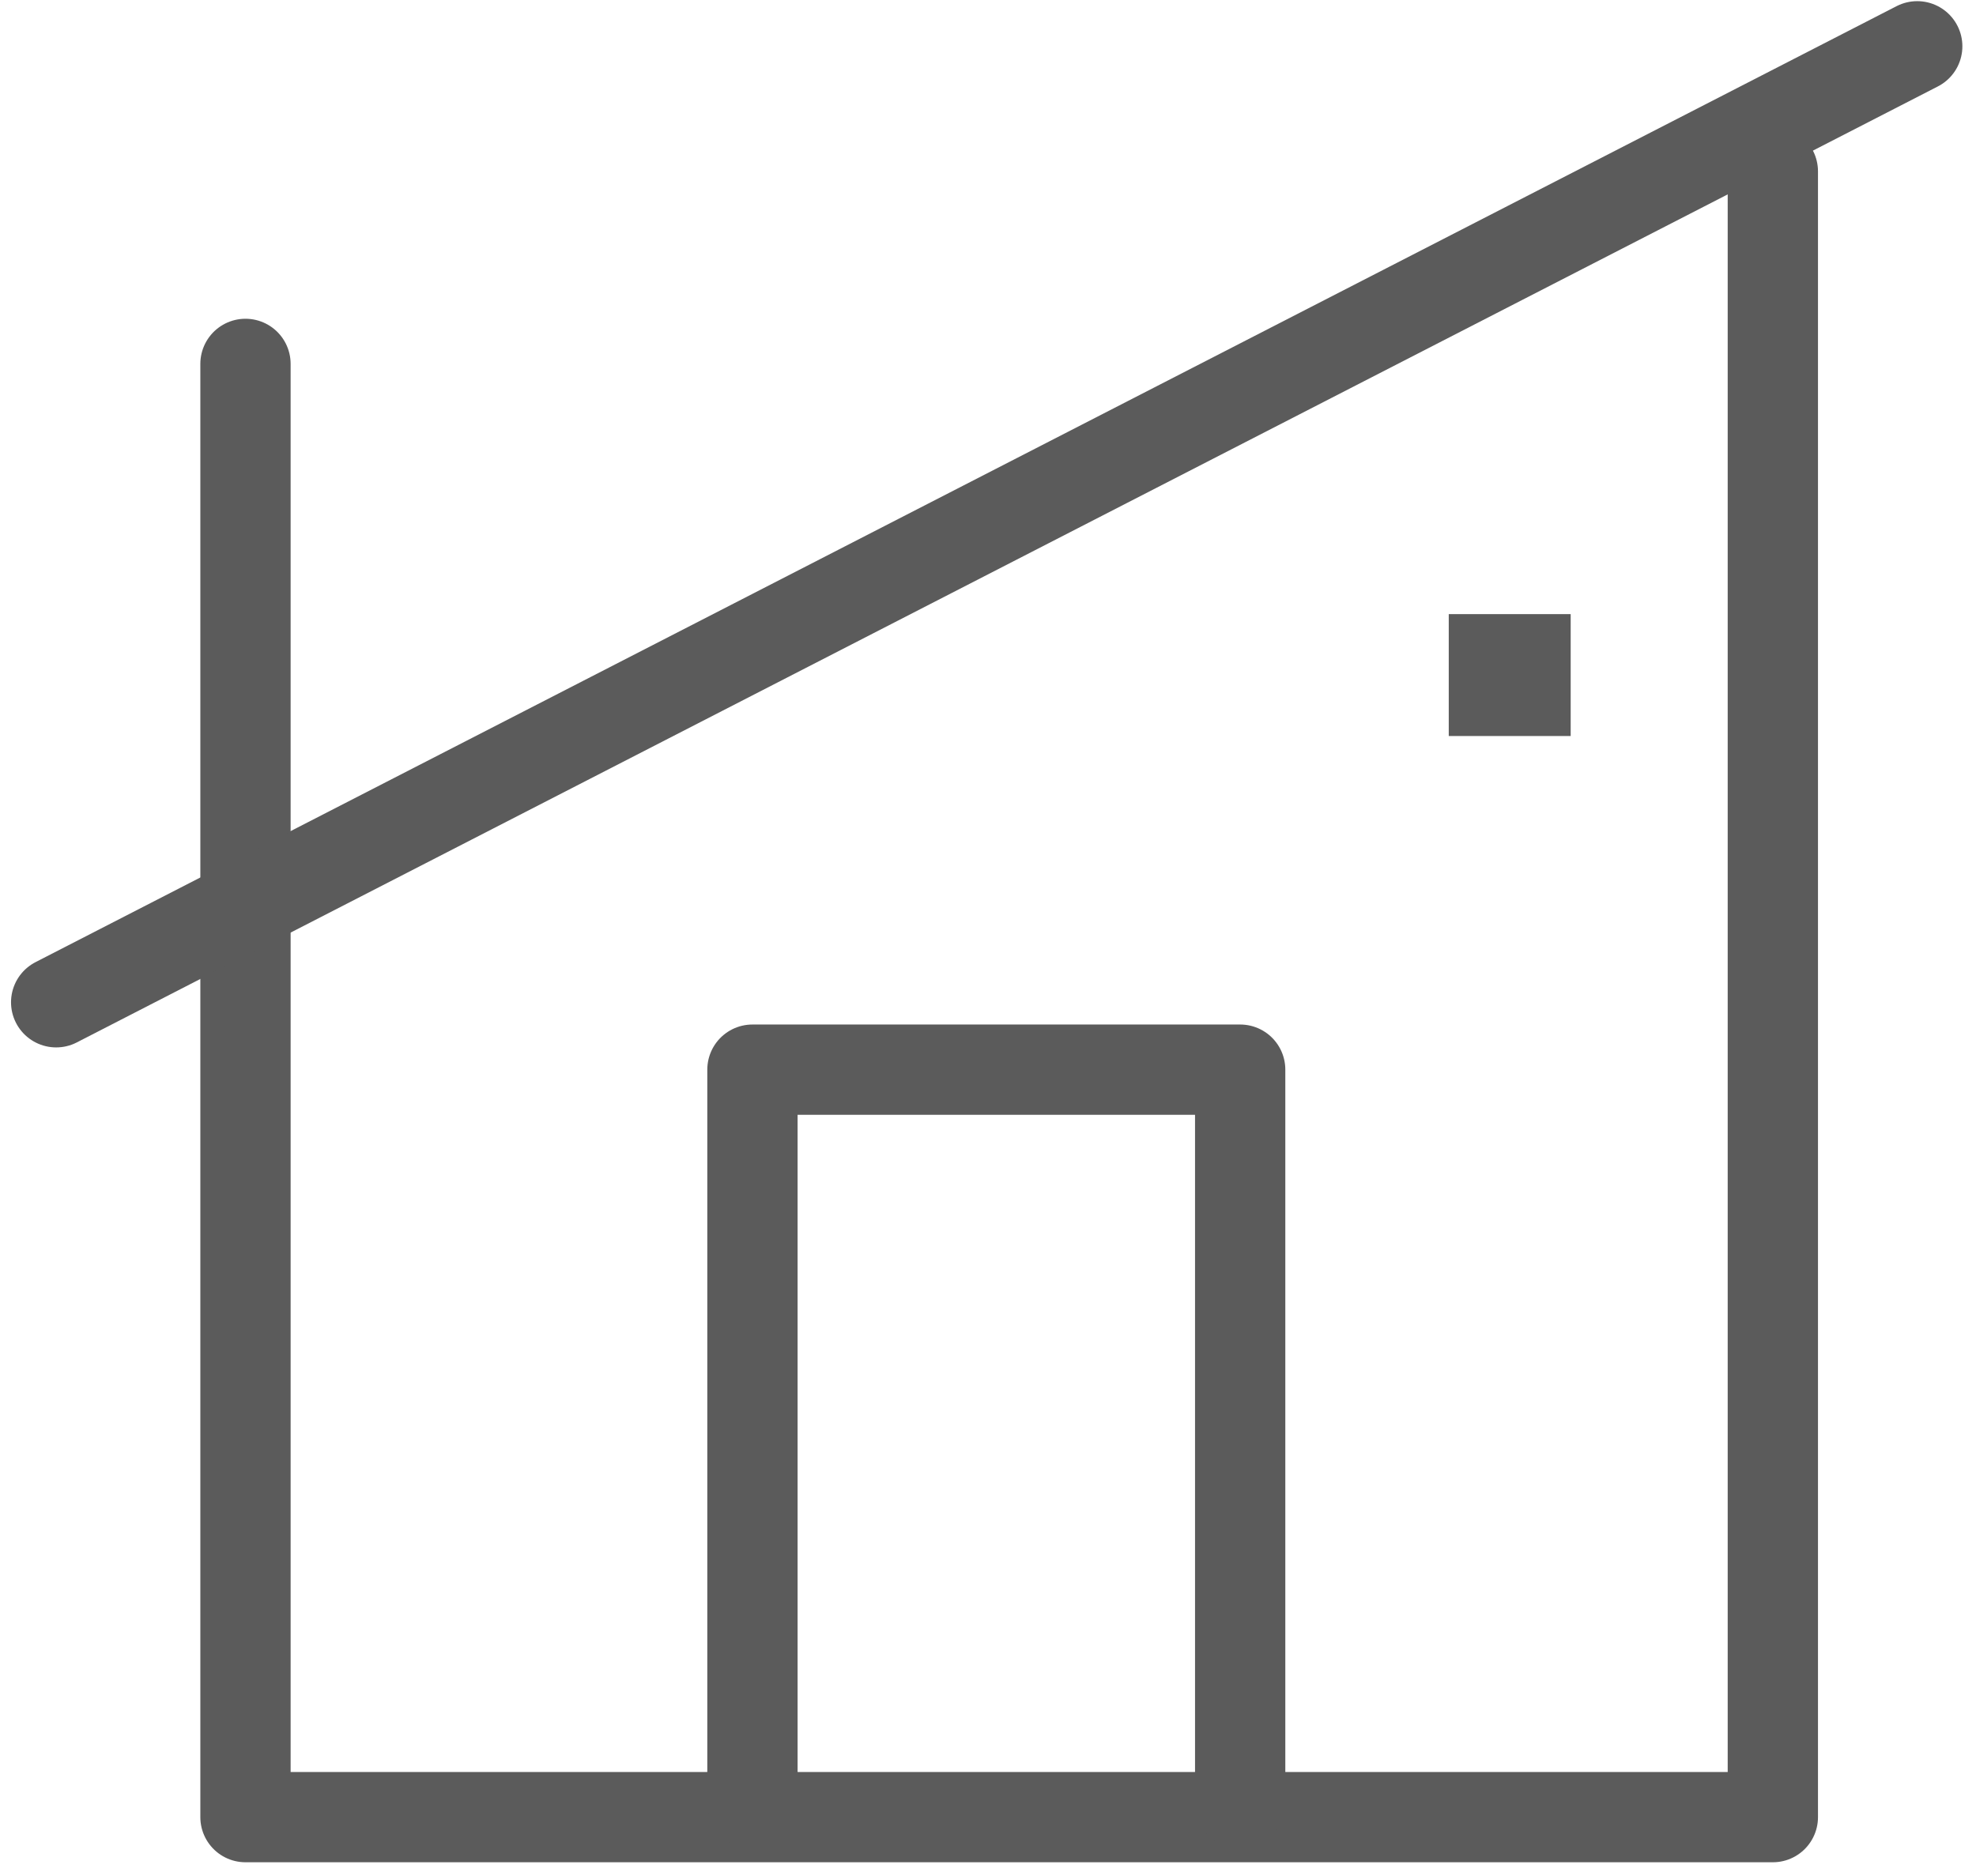 <svg width="139" height="132" viewBox="0 0 139 132" fill="none" xmlns="http://www.w3.org/2000/svg">
<path d="M17.268 25.603V127.852H124.709V12.06" stroke="#5B5B5B" stroke-width="6.351" stroke-linecap="round" stroke-linejoin="round"/>
<path d="M3.951 70.52L134.866 3.257" stroke="#5B5B5B" stroke-width="6.351" stroke-linecap="round" stroke-linejoin="round"/>
<path d="M52.93 126.949V75.26H87.239V126.949" stroke="#5B5B5B" stroke-width="6.351" stroke-linecap="round" stroke-linejoin="round"/>
<rect x="101.911" y="43.209" width="8.577" height="8.577" fill="#5B5B5B"/>
</svg>
